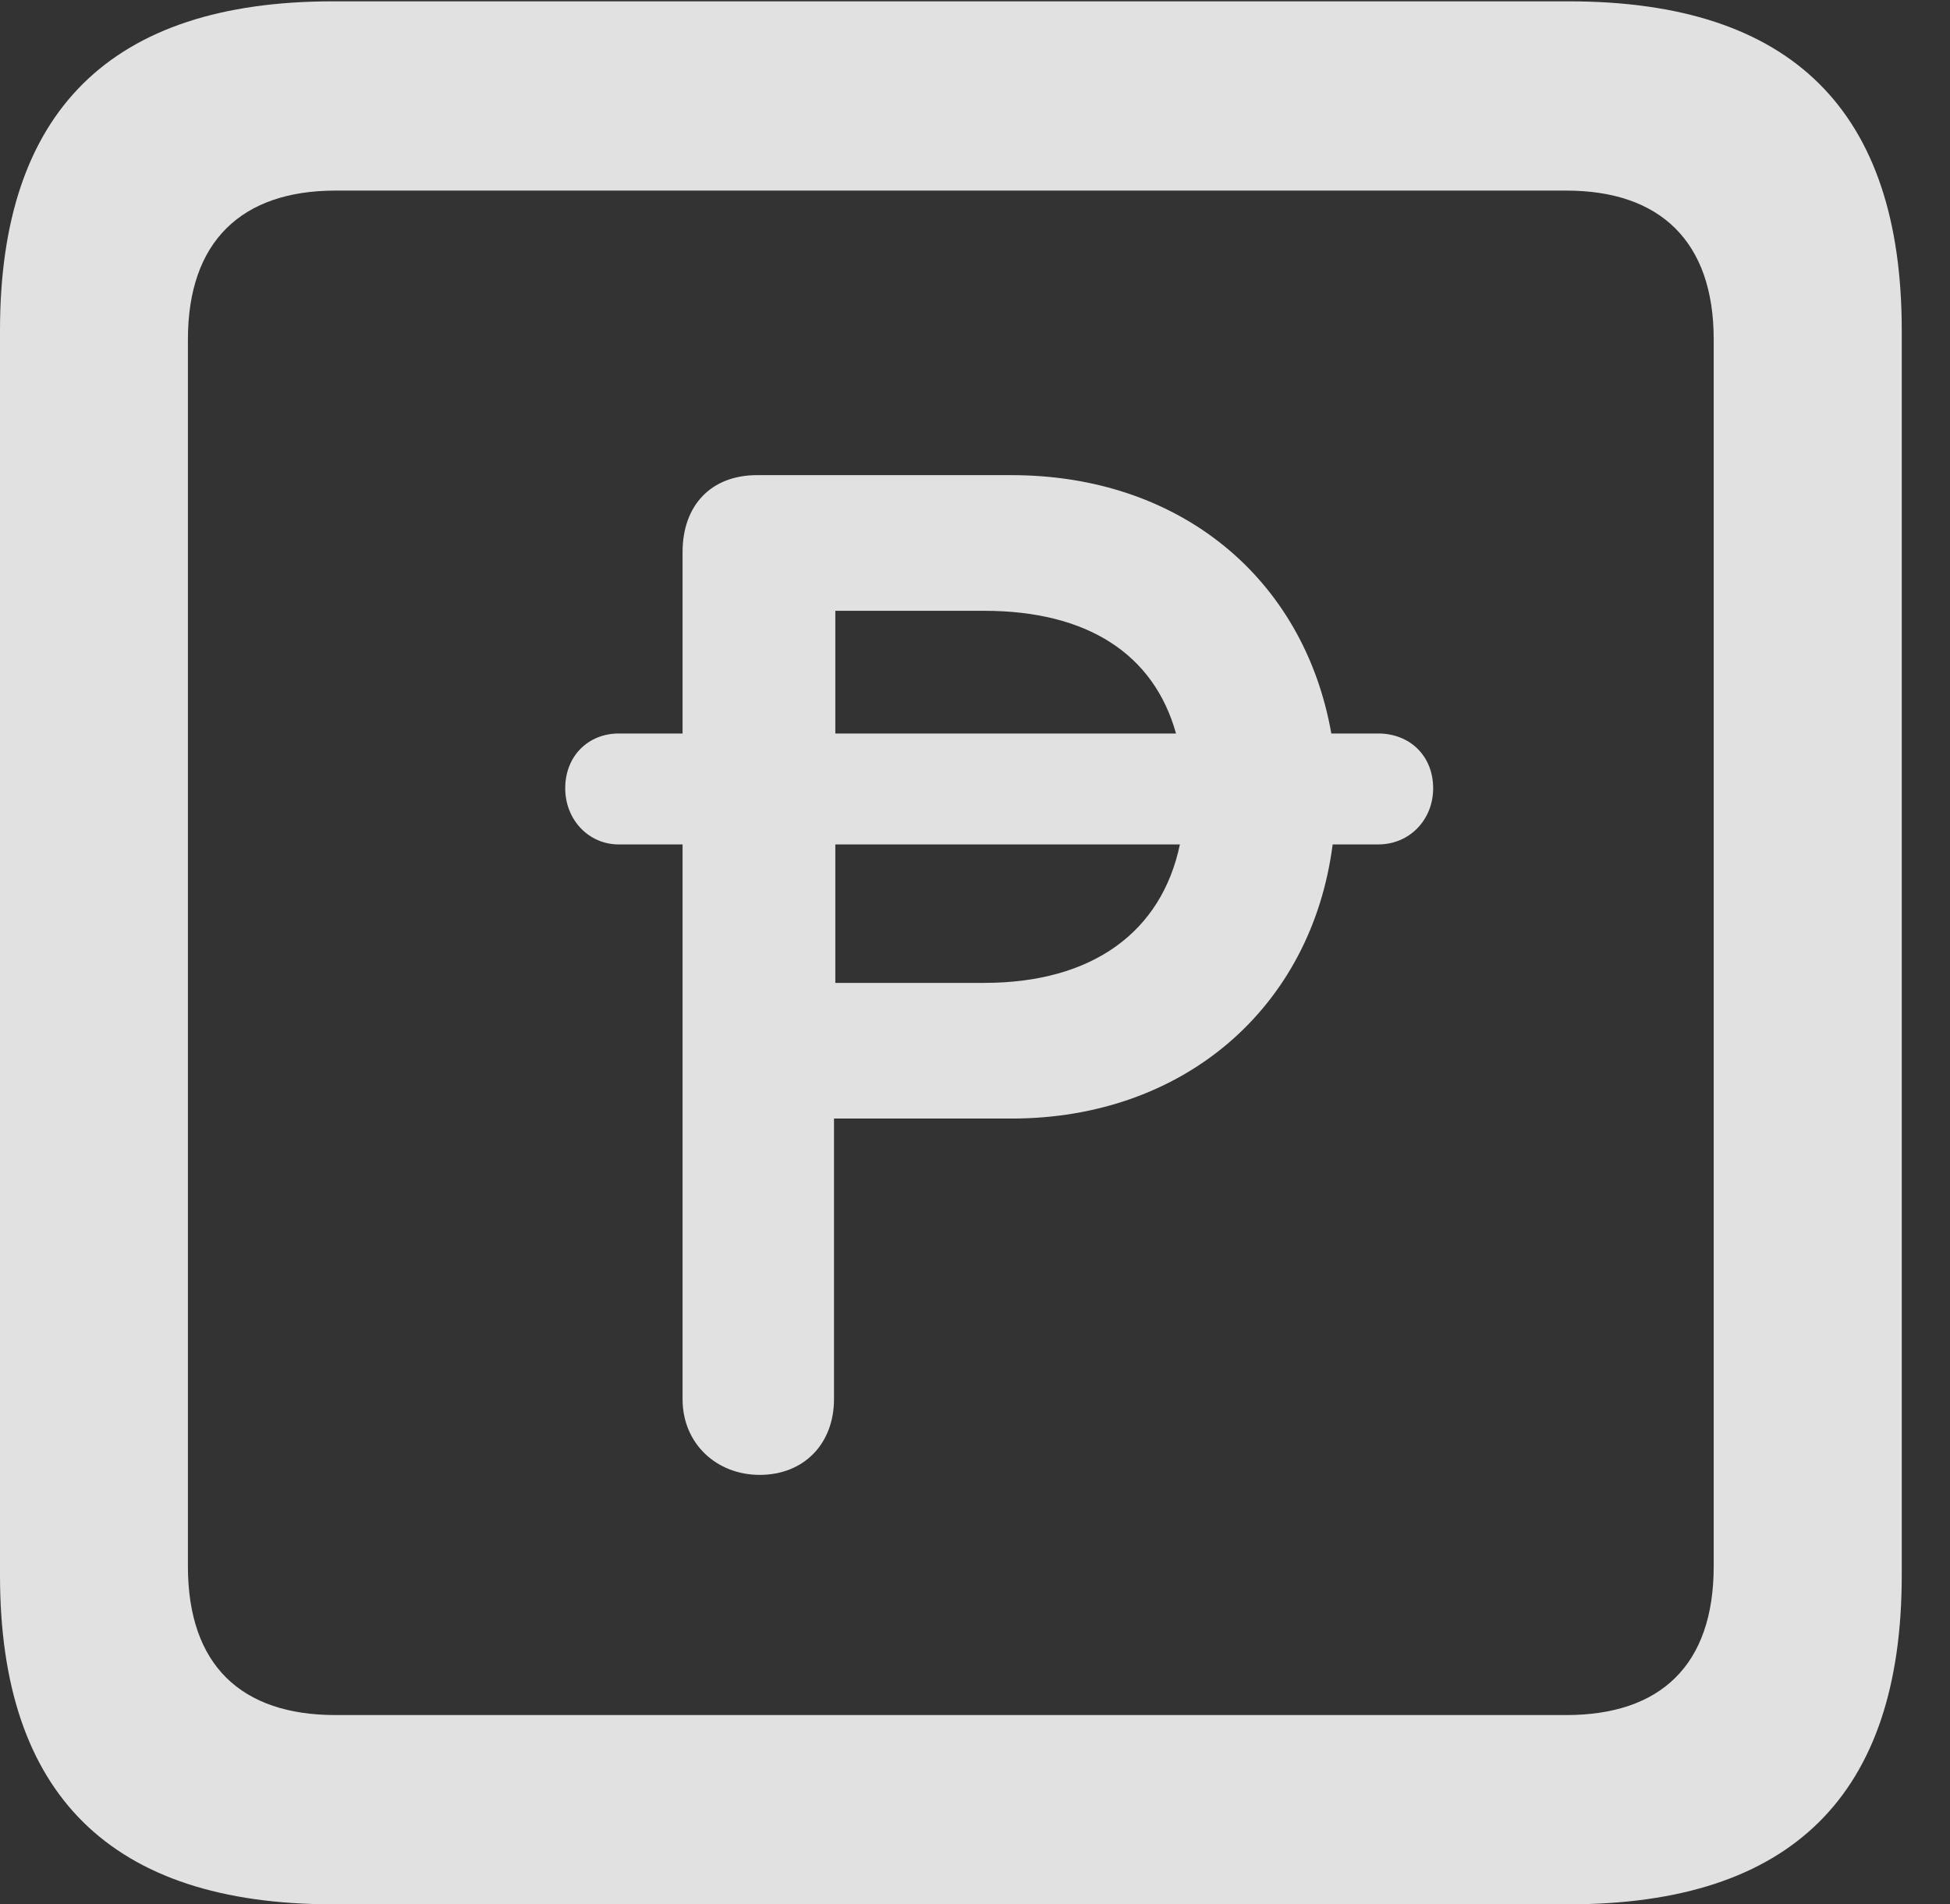 <?xml version="1.0" encoding="UTF-8"?>
<!--Generator: Apple Native CoreSVG 232.5-->
<!DOCTYPE svg
PUBLIC "-//W3C//DTD SVG 1.1//EN"
       "http://www.w3.org/Graphics/SVG/1.1/DTD/svg11.dtd">
<svg version="1.1" xmlns="http://www.w3.org/2000/svg" xmlns:xlink="http://www.w3.org/1999/xlink" width="14.59" height="14.248">
 <rect width="100%" height="100%" fill="#333333" stroke="none"/>
 <g>
  <rect height="14.248" opacity="0" width="14.59" x="0" y="0"/>
  <path d="M2.49 14.248L11.738 14.248C13.408 14.248 14.229 13.428 14.229 11.787L14.229 2.471C14.229 0.83 13.408 0.01 11.738 0.01L2.49 0.01C0.83 0.01 0 0.83 0 2.471L0 11.787C0 13.428 0.83 14.248 2.49 14.248ZM2.51 12.832C1.807 12.832 1.406 12.461 1.406 11.719L1.406 2.539C1.406 1.807 1.807 1.426 2.51 1.426L11.719 1.426C12.422 1.426 12.822 1.807 12.822 2.539L12.822 11.719C12.822 12.461 12.422 12.832 11.719 12.832Z" fill="#ffffff" fill-opacity="0.85"/>
  <path d="M4.229 5.898C4.229 6.133 4.404 6.318 4.629 6.318L5.107 6.318L5.107 10.469C5.107 10.801 5.361 11.035 5.684 11.035C6.016 11.035 6.24 10.801 6.24 10.469L6.24 8.369L7.568 8.369C8.857 8.369 9.814 7.539 9.971 6.318L10.312 6.318C10.547 6.318 10.723 6.133 10.723 5.898C10.723 5.654 10.547 5.488 10.312 5.488L9.961 5.488C9.756 4.326 8.828 3.555 7.568 3.555L5.664 3.555C5.322 3.555 5.107 3.779 5.107 4.131L5.107 5.488L4.629 5.488C4.404 5.488 4.229 5.654 4.229 5.898ZM6.25 7.354L6.25 6.318L8.828 6.318C8.691 6.973 8.174 7.354 7.363 7.354ZM6.25 5.488L6.25 4.57L7.363 4.57C8.135 4.57 8.633 4.893 8.799 5.488Z" fill="#ffffff" fill-opacity="0.85"/>
 </g>
</svg>
